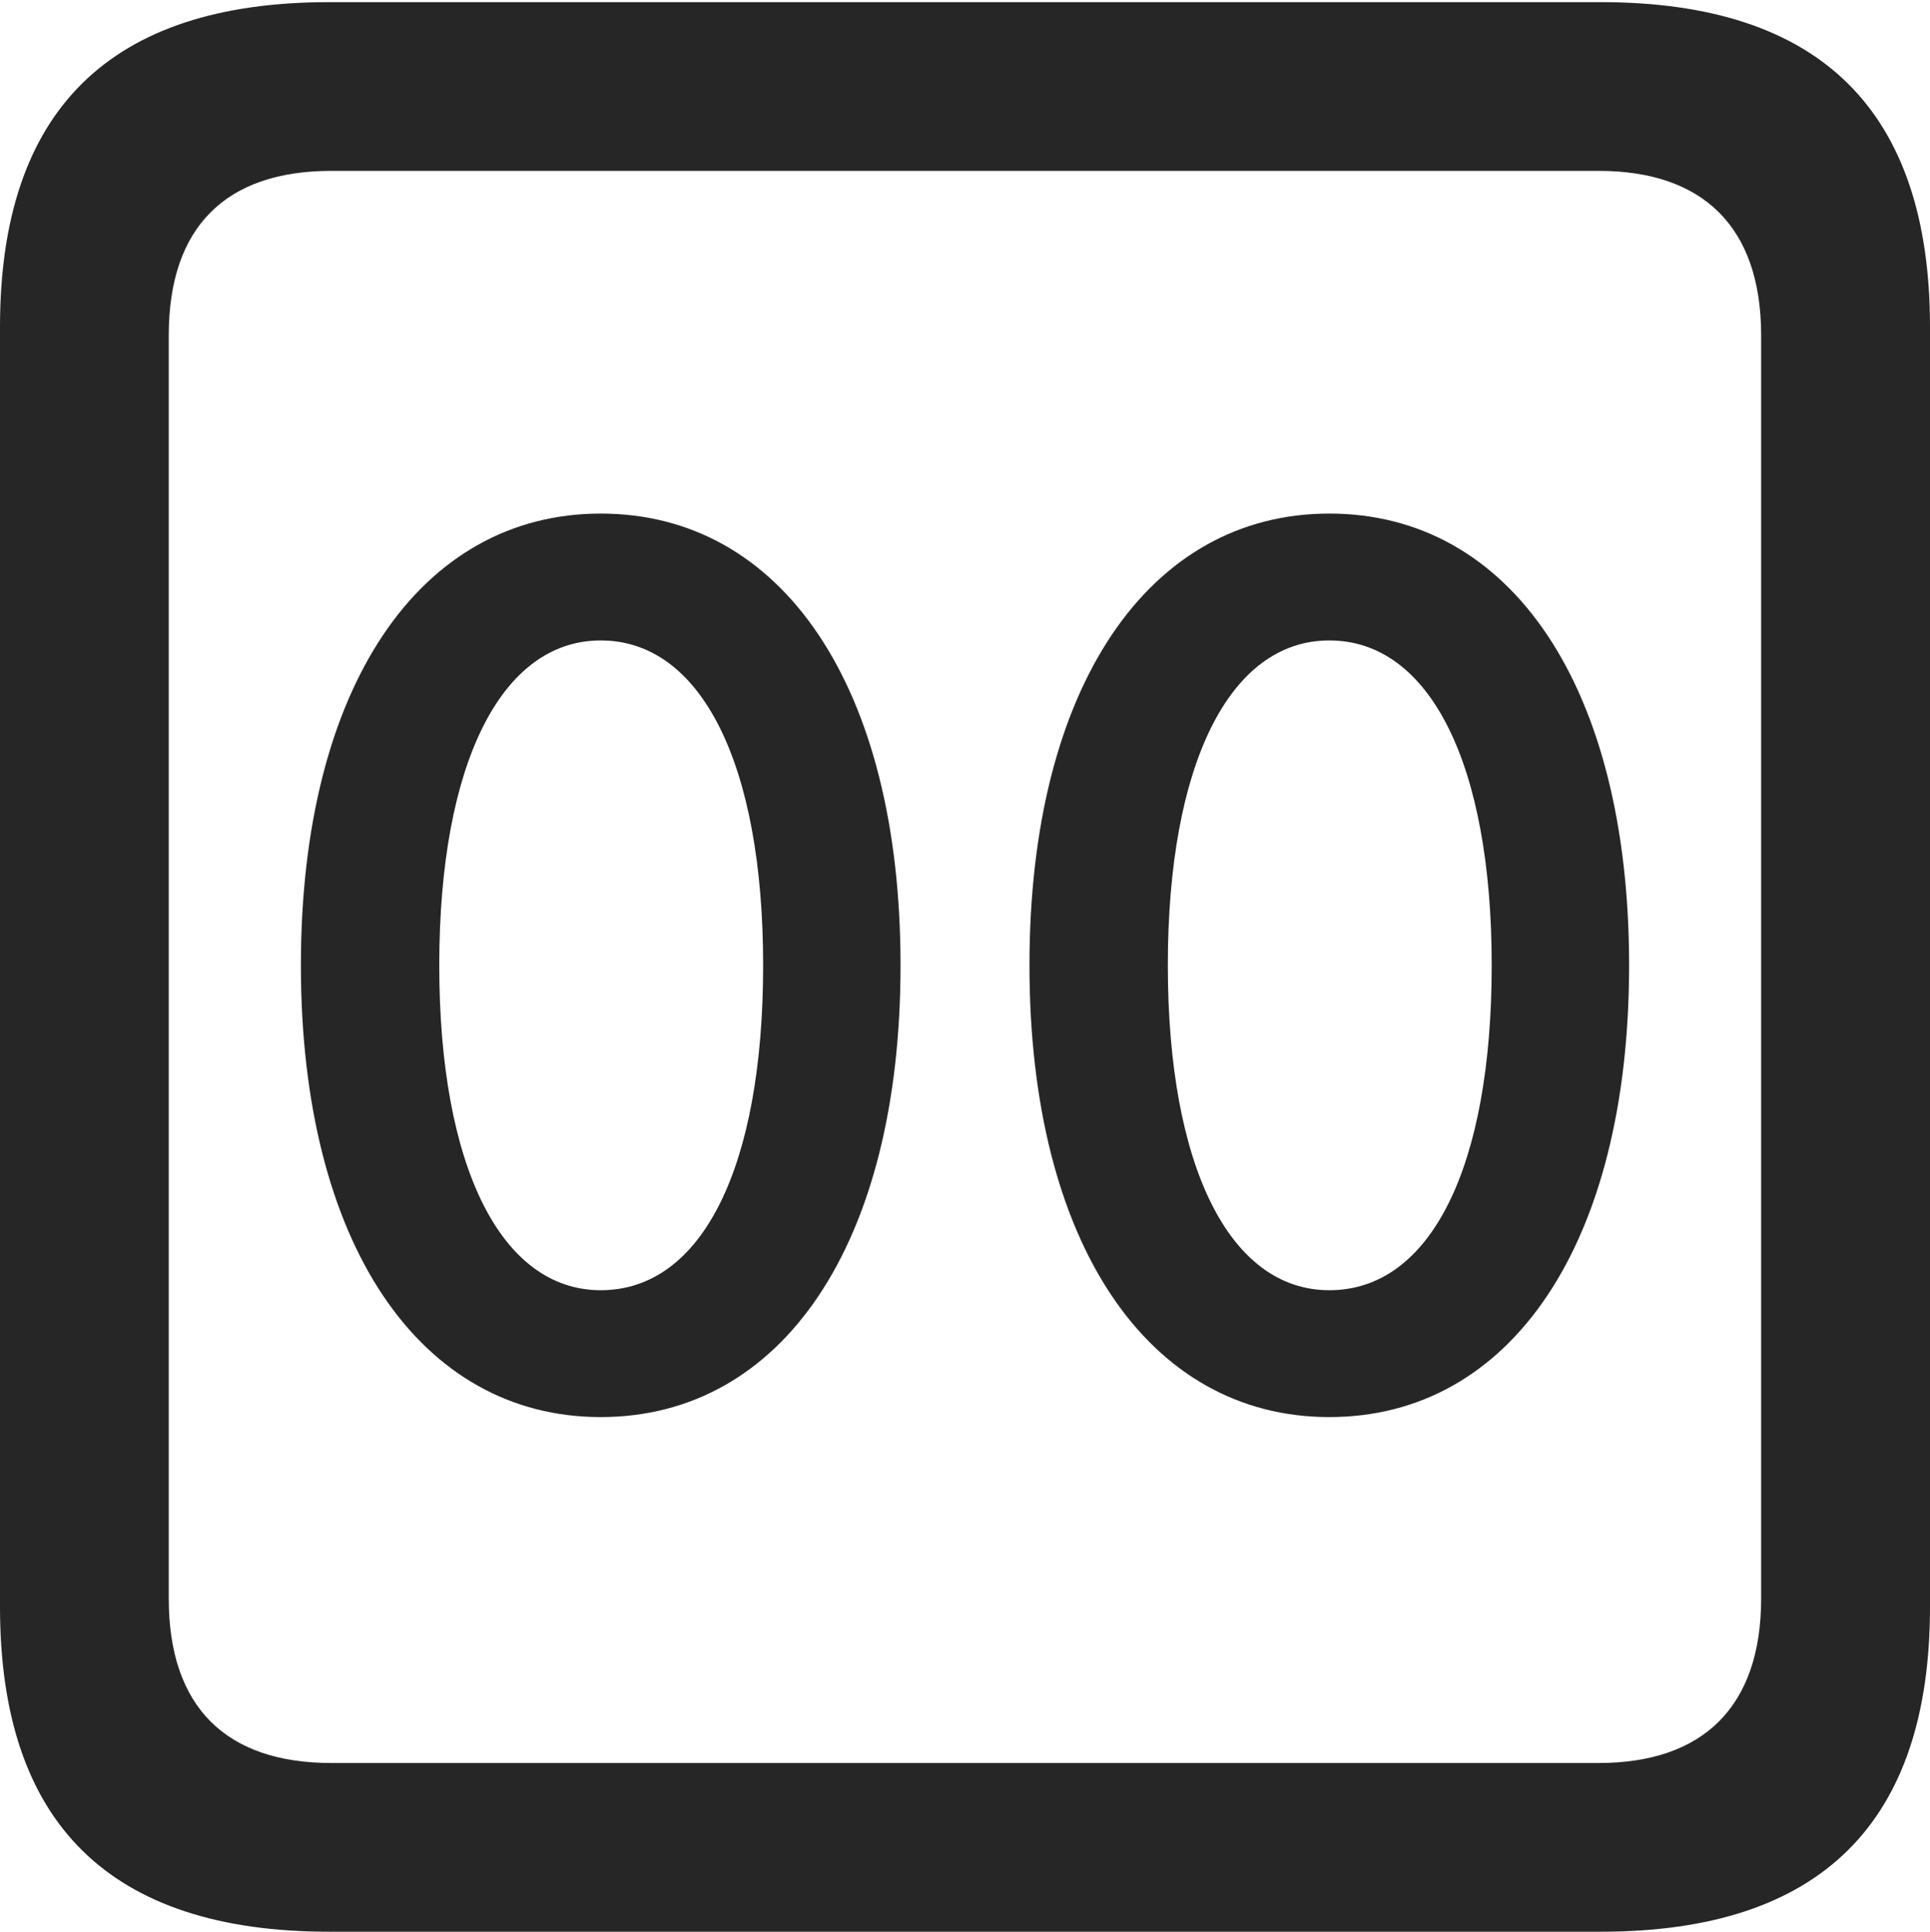 <?xml version="1.0" encoding="UTF-8"?>
<!--Generator: Apple Native CoreSVG 175.5-->
<!DOCTYPE svg
PUBLIC "-//W3C//DTD SVG 1.1//EN"
       "http://www.w3.org/Graphics/SVG/1.1/DTD/svg11.dtd">
<svg version="1.1" xmlns="http://www.w3.org/2000/svg" xmlns:xlink="http://www.w3.org/1999/xlink" width="17.979" height="17.998">
 <g>
  <rect height="17.998" opacity="0" width="17.979" x="0" y="0"/>
  <path d="M3.066 17.998L14.912 17.998C16.963 17.998 17.979 16.982 17.979 14.971L17.979 3.047C17.979 1.035 16.963 0.02 14.912 0.02L3.066 0.02C1.025 0.02 0 1.025 0 3.047L0 14.971C0 16.992 1.025 17.998 3.066 17.998ZM3.086 16.426C2.109 16.426 1.572 15.908 1.572 14.893L1.572 3.125C1.572 2.109 2.109 1.592 3.086 1.592L14.893 1.592C15.859 1.592 16.406 2.109 16.406 3.125L16.406 14.893C16.406 15.908 15.859 16.426 14.893 16.426Z" fill="#000000" fill-opacity="0.85"/>
  <path d="M5.596 13.203C7.285 13.203 8.389 11.592 8.389 8.994C8.389 6.396 7.285 4.785 5.596 4.785C3.916 4.785 2.803 6.396 2.803 8.994C2.803 11.592 3.916 13.203 5.596 13.203ZM5.596 12.021C4.668 12.021 4.092 10.869 4.092 8.994C4.092 7.119 4.668 5.967 5.596 5.967C6.533 5.967 7.109 7.119 7.109 8.994C7.109 10.869 6.543 12.021 5.596 12.021ZM12.383 13.203C14.072 13.203 15.176 11.592 15.176 8.994C15.176 6.396 14.072 4.785 12.383 4.785C10.703 4.785 9.59 6.396 9.59 8.994C9.59 11.592 10.703 13.203 12.383 13.203ZM12.383 12.021C11.455 12.021 10.879 10.869 10.879 8.994C10.879 7.119 11.455 5.967 12.383 5.967C13.32 5.967 13.896 7.119 13.896 8.994C13.896 10.869 13.33 12.021 12.383 12.021Z" fill="#000000" fill-opacity="0.85"/>
 </g>
</svg>
